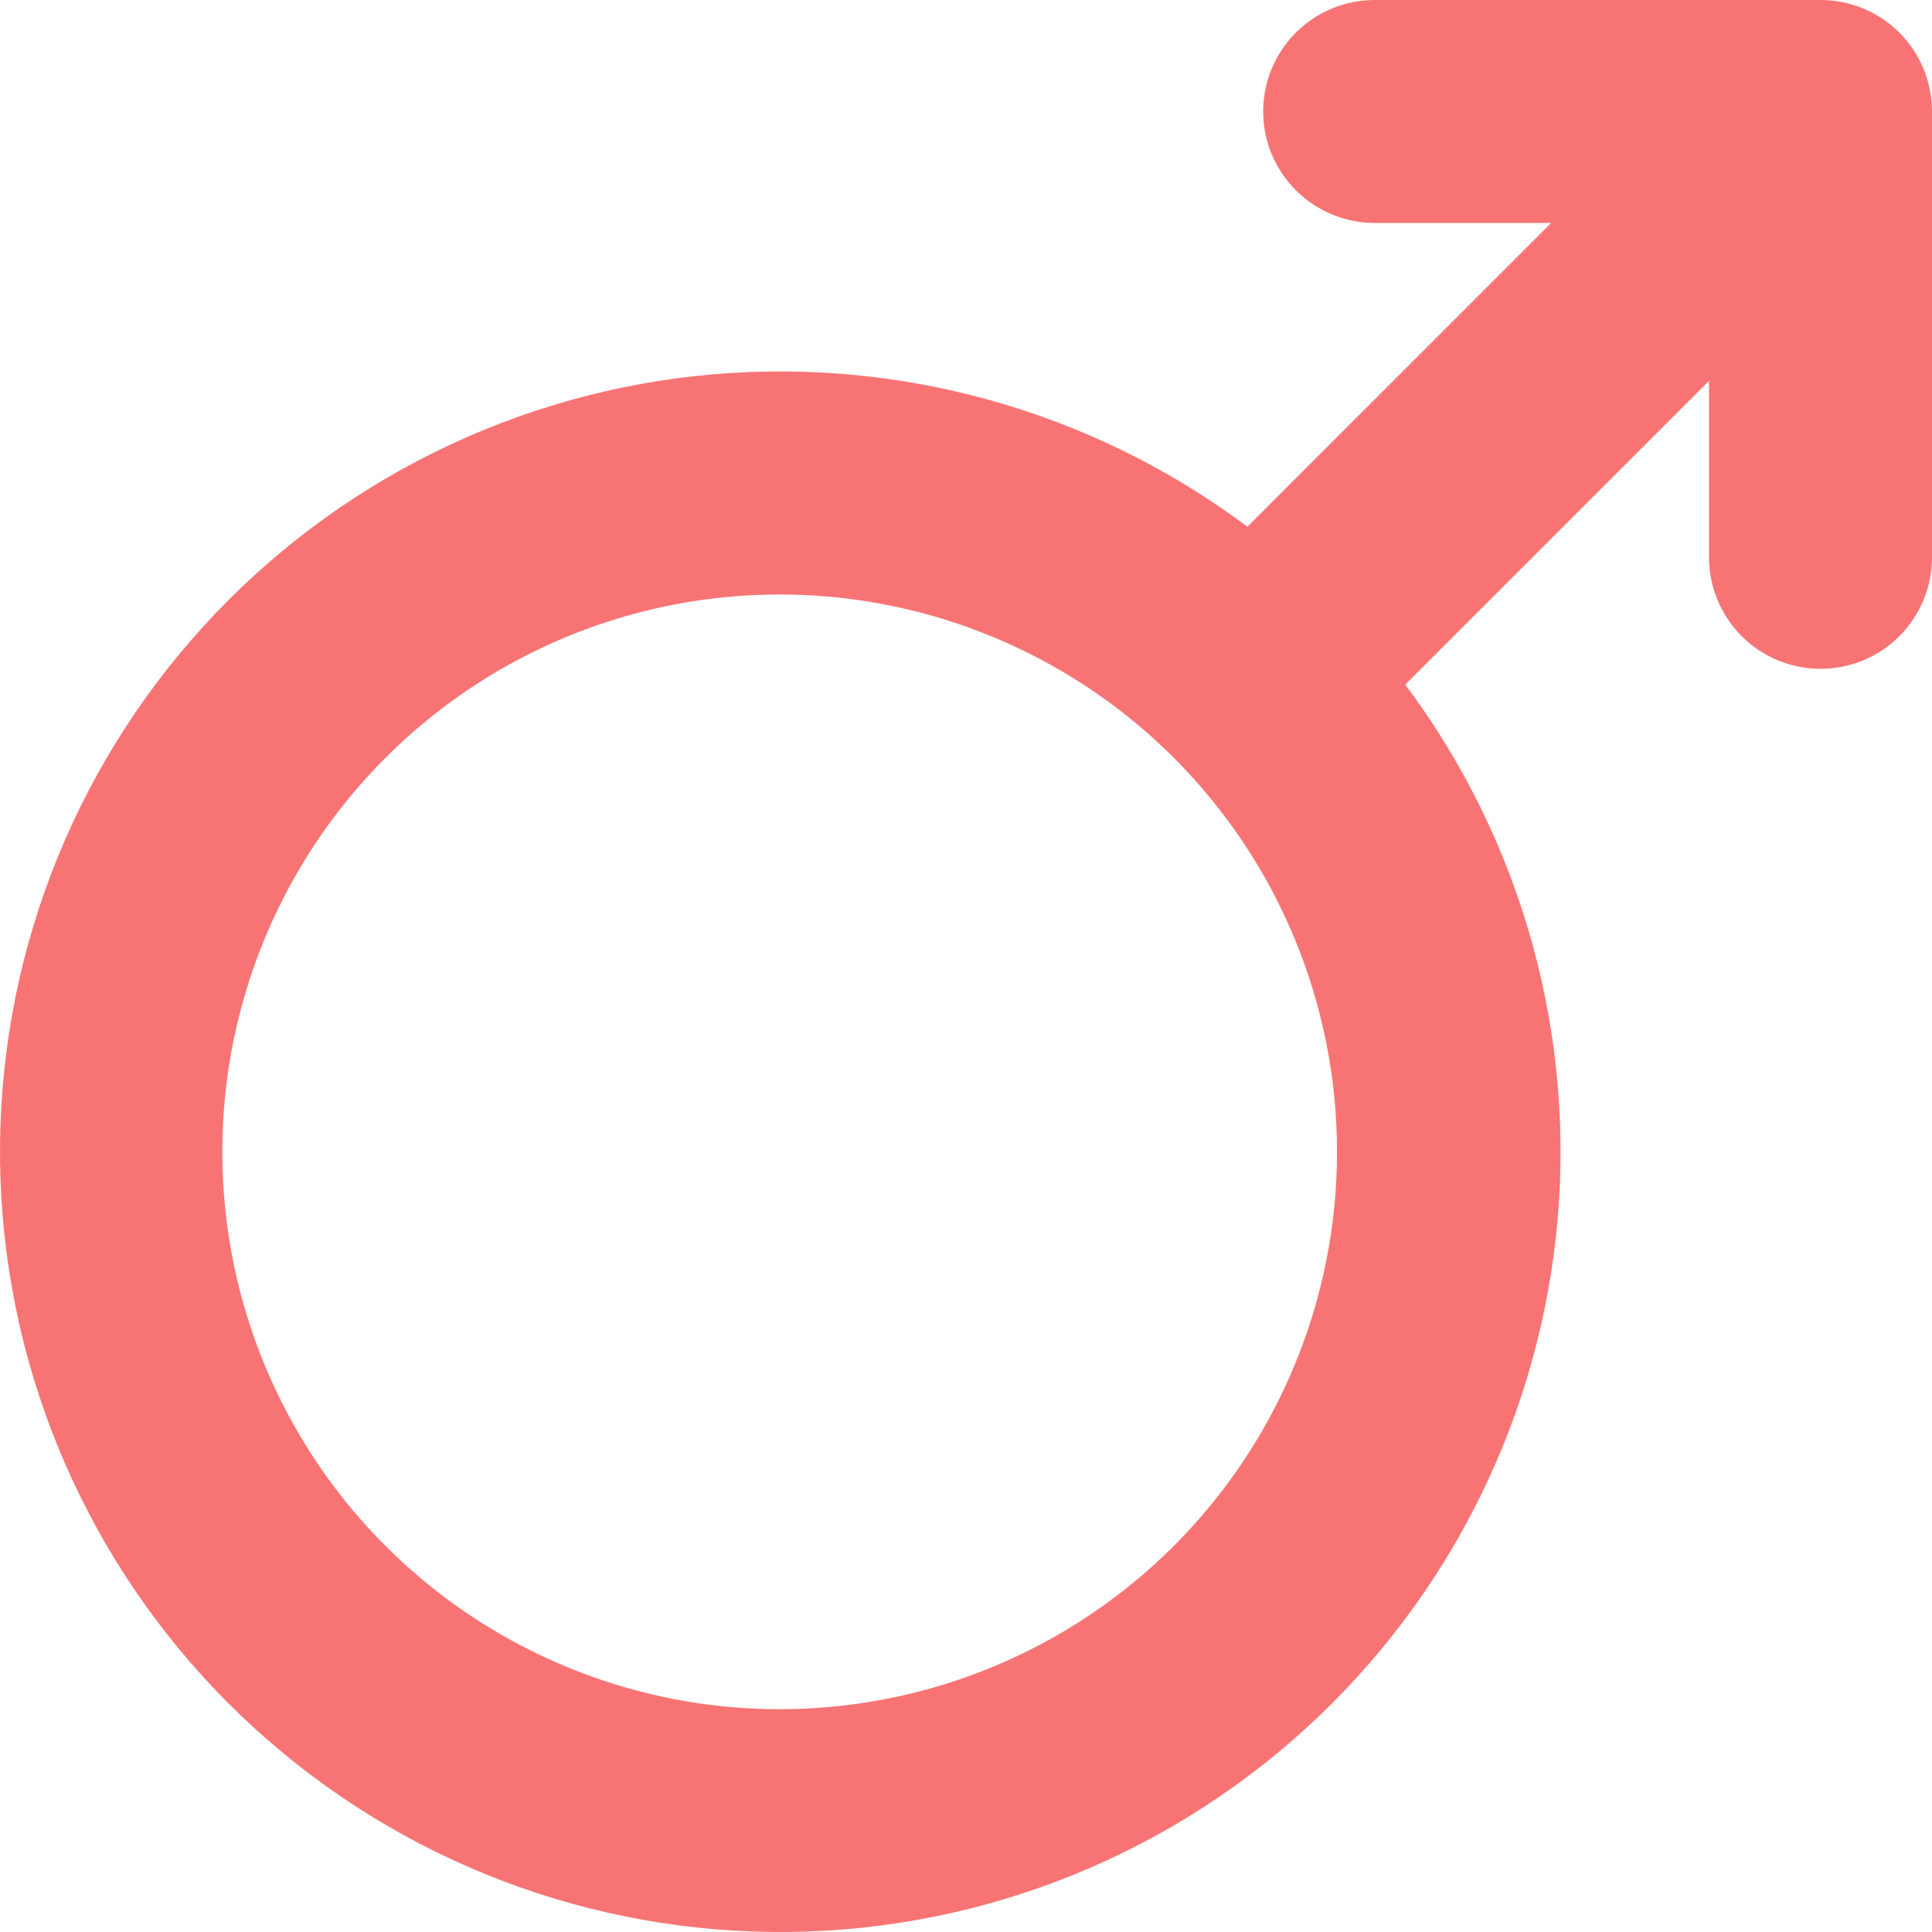 <svg width="27" height="27" viewBox="0 0 27 27" fill="none" xmlns="http://www.w3.org/2000/svg">
<path d="M25.442 0H19.211C18.798 0 18.402 0.164 18.11 0.456C17.817 0.748 17.653 1.145 17.653 1.558C17.653 1.971 17.817 2.367 18.11 2.659C18.402 2.951 18.798 3.116 19.211 3.116H21.677L17.433 7.361C15.224 5.71 12.473 4.958 9.732 5.254C6.992 5.55 4.465 6.874 2.661 8.958C0.856 11.042 -0.092 13.732 0.007 16.487C0.106 19.242 1.245 21.857 3.194 23.806C5.143 25.755 7.758 26.894 10.513 26.993C13.268 27.092 15.958 26.144 18.042 24.339C20.126 22.535 21.45 20.008 21.746 17.267C22.042 14.527 21.29 11.776 19.639 9.567L23.884 5.322V7.789C23.884 8.202 24.049 8.598 24.341 8.891C24.633 9.183 25.029 9.347 25.442 9.347C25.855 9.347 26.252 9.183 26.544 8.891C26.836 8.598 27 8.202 27 7.789V1.558C27 1.145 26.836 0.748 26.544 0.456C26.252 0.164 25.855 0 25.442 0ZM16.407 21.602C15.318 22.692 13.93 23.435 12.419 23.736C10.908 24.037 9.341 23.884 7.917 23.294C6.494 22.705 5.277 21.707 4.42 20.426C3.564 19.145 3.107 17.638 3.107 16.097C3.107 14.556 3.564 13.05 4.42 11.769C5.277 10.488 6.494 9.489 7.917 8.9C9.341 8.311 10.908 8.157 12.419 8.459C13.93 8.76 15.318 9.503 16.407 10.593C17.866 12.053 18.685 14.033 18.685 16.097C18.685 18.161 17.866 20.141 16.407 21.602Z" fill="#F87474"/>
</svg>
   